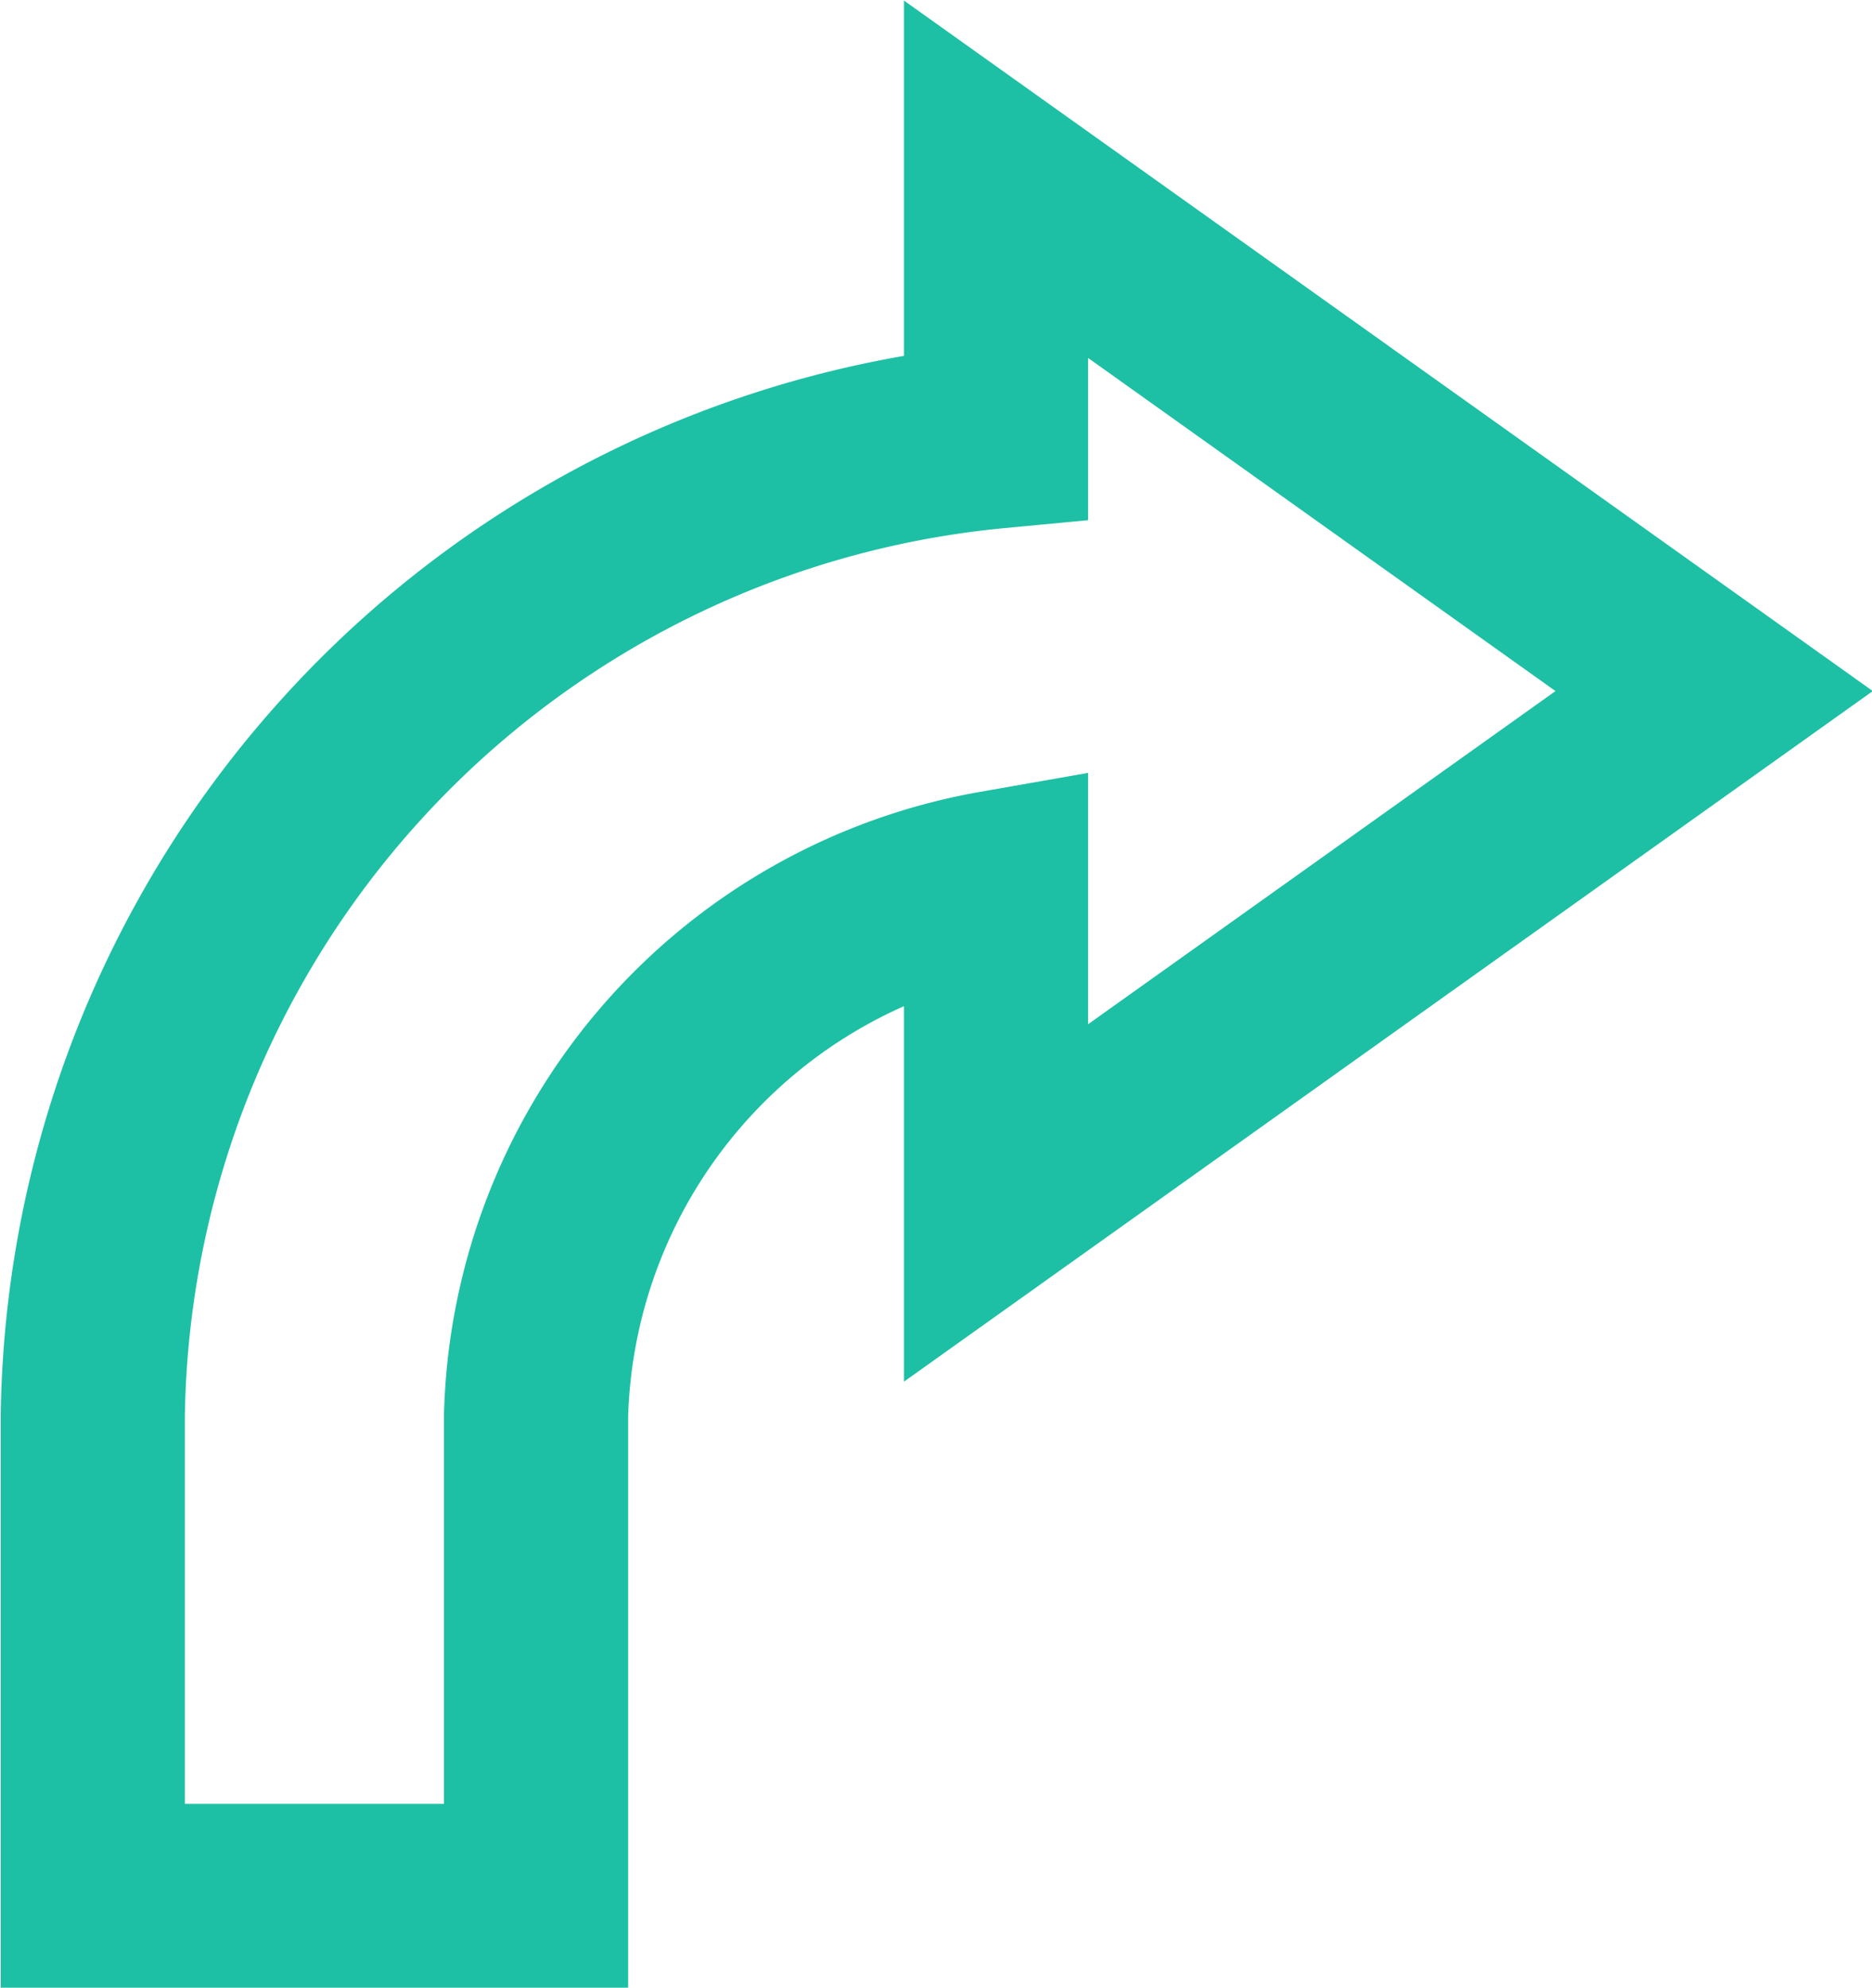 <svg xmlns="http://www.w3.org/2000/svg" viewBox="0 0 30.501 32.375"><path d="M27.929 11.256l-11.7-8.336v4.188A16.25 16.25 0 0 0 1.512 23.057v7.824h7.222v-7.824a9.065 9.065 0 0 1 7.495-8.682v5.218z" fill="none" stroke="#1dc0a4" stroke-width="3" fill-rule="evenodd"></path></svg>